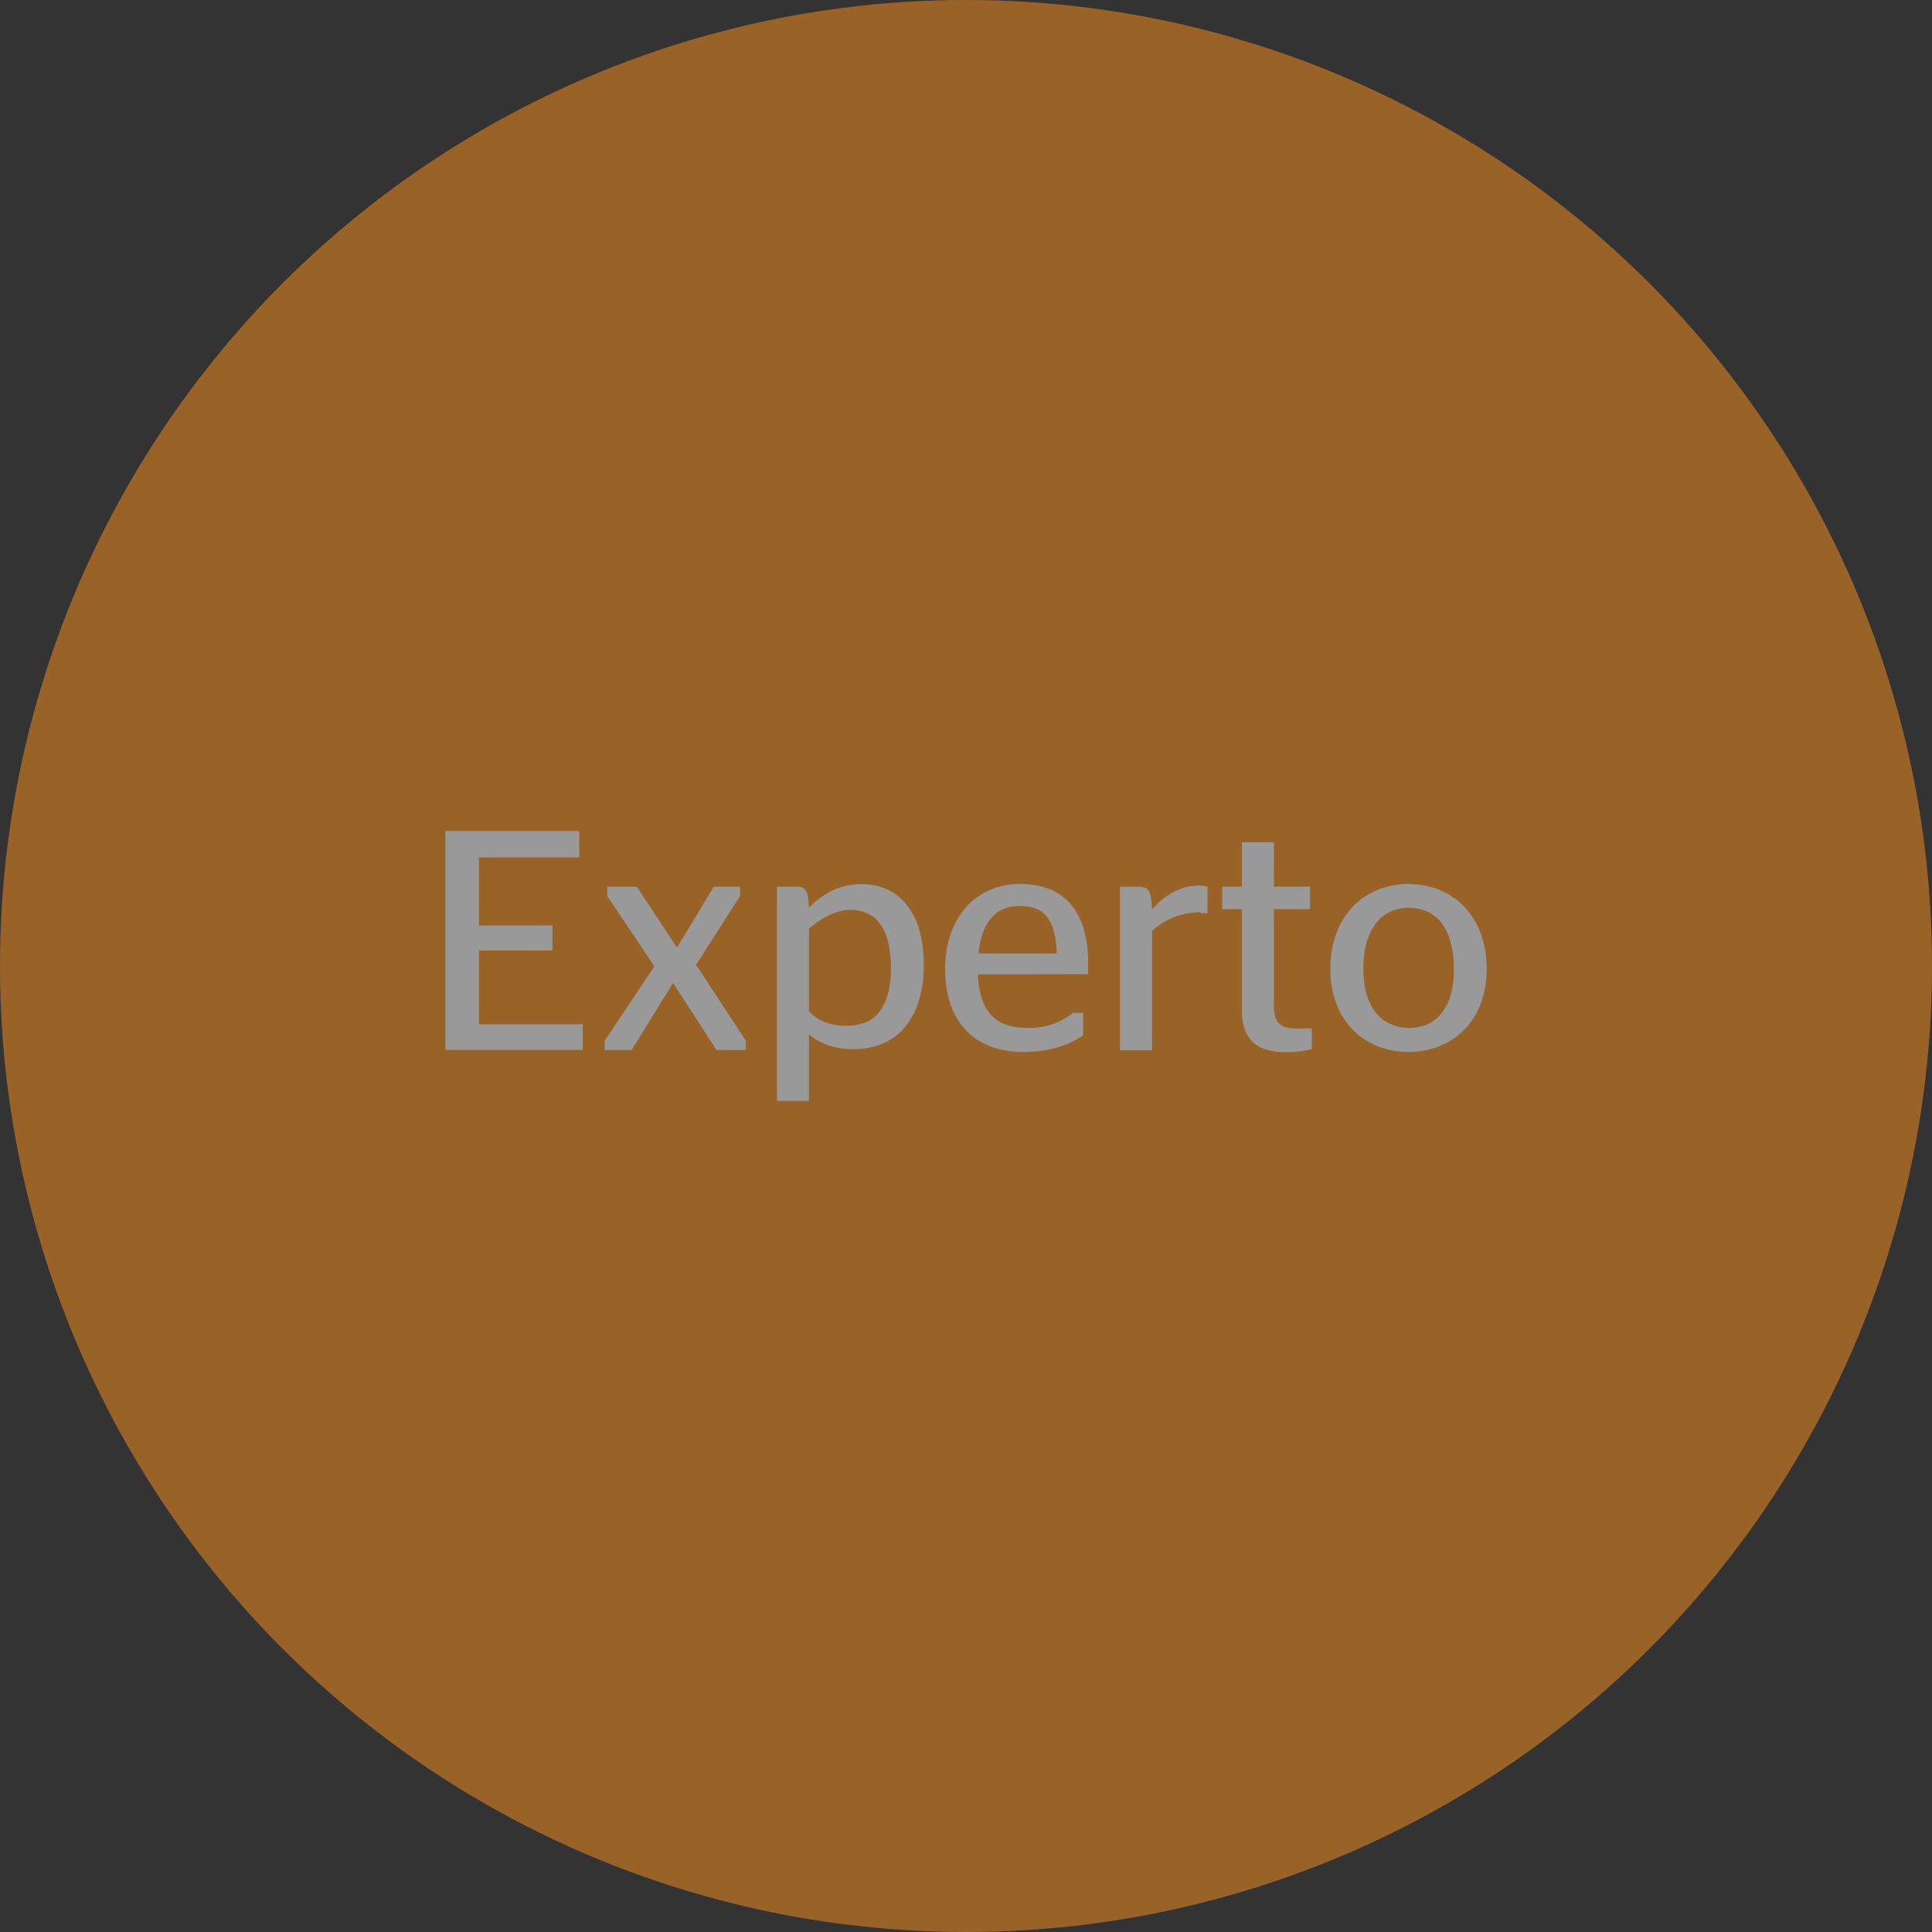 <svg xmlns="http://www.w3.org/2000/svg" viewBox="0 0 272 272"><rect x="0" y="0" width="272" height="272" fill="#333333" stroke="none"/><defs><style>.cls-1{opacity:0.5;}.cls-2{fill:#ff931e;}.cls-3{fill:#fff;}</style></defs><title>Btn_Experto</title><g id="Capa_2" data-name="Capa 2"><g id="Arte"><g class="cls-1"><circle class="cls-2" cx="136" cy="136" r="136"/><path class="cls-3" d="M62.7,117H81.56v3.7H67.44v9.6H77.78v3.52H67.44v10.38H82.05v3.61H62.7Z"/><path class="cls-3" d="M85.13,146.53l7-10.48-6.64-9.9v-1.31h4.17l5.65,8.57,5.18-8.57h3.7v1.31L98,135.83l7,10.7v1.31h-4.12l-6.12-9.45-5.84,9.45h-3.8Z"/><path class="cls-3" d="M120.26,147.71a10.76,10.76,0,0,1-3.69-.56,9.22,9.22,0,0,1-2.68-1.5V155h-4.51V124.83h2.83a2.13,2.13,0,0,1,.71.11,1,1,0,0,1,.51.43,2.61,2.61,0,0,1,.31.9,11.46,11.46,0,0,1,.15,1.5,14.13,14.13,0,0,1,1.42-1.24,10.77,10.77,0,0,1,1.68-1.05,9.4,9.4,0,0,1,2-.73,9.85,9.85,0,0,1,2.37-.27,9,9,0,0,1,3.17.58,7,7,0,0,1,2.77,1.92,10,10,0,0,1,2,3.51,16.66,16.66,0,0,1,.74,5.33,16.07,16.07,0,0,1-.85,5.6,10.25,10.25,0,0,1-2.22,3.66,8.1,8.1,0,0,1-3.11,2A10.58,10.58,0,0,1,120.26,147.71Zm-.47-19.62a6.06,6.06,0,0,0-1.64.23,9.28,9.28,0,0,0-1.55.59,10.39,10.39,0,0,0-1.43.84q-.68.47-1.28,1v11.65a6.66,6.66,0,0,0,2.28,1.52,8.16,8.16,0,0,0,3,.49,7.87,7.87,0,0,0,2.31-.34,4.61,4.61,0,0,0,2-1.24,6.58,6.58,0,0,0,1.4-2.48,12.87,12.87,0,0,0,.54-4.07,14.16,14.16,0,0,0-.48-4,6.89,6.89,0,0,0-1.28-2.51,4.21,4.21,0,0,0-1.8-1.28A6.17,6.17,0,0,0,119.79,128.09Z"/><path class="cls-3" d="M137.68,137.18a12.36,12.36,0,0,0,.58,3.48,6.14,6.14,0,0,0,1.38,2.34,5.15,5.15,0,0,0,2.15,1.31,9.37,9.37,0,0,0,2.88.41,10.16,10.16,0,0,0,3.77-.62,9.58,9.58,0,0,0,2.61-1.5h1.46v3.14a13.49,13.49,0,0,1-1.43.85,12.66,12.66,0,0,1-1.84.76,14.54,14.54,0,0,1-2.32.55,18.67,18.67,0,0,1-2.9.2,12.53,12.53,0,0,1-4.68-.82,9.29,9.29,0,0,1-3.44-2.33,10,10,0,0,1-2.12-3.67,15.32,15.32,0,0,1-.72-4.87,14.43,14.43,0,0,1,.81-5,11.21,11.21,0,0,1,2.21-3.76,9.55,9.55,0,0,1,3.33-2.37,10.41,10.41,0,0,1,4.16-.83,11.48,11.48,0,0,1,4.07.68,7.63,7.63,0,0,1,3,2.05,9.25,9.25,0,0,1,1.89,3.47,16.59,16.59,0,0,1,.66,4.93c0,.3,0,.62,0,.95s0,.54,0,.62Zm5.89-9.63a6.1,6.1,0,0,0-2.09.35,4.53,4.53,0,0,0-1.74,1.15,6.43,6.43,0,0,0-1.28,2.07,11.12,11.12,0,0,0-.69,3.1h11a12.6,12.6,0,0,0-.41-3.14,5.59,5.59,0,0,0-1-2.06,3.74,3.74,0,0,0-1.62-1.14A6.29,6.29,0,0,0,143.56,127.56Z"/><path class="cls-3" d="M169,128.44a10,10,0,0,0-2.19.23,10.42,10.42,0,0,0-1.85.59,9.29,9.29,0,0,0-1.54.84,12.33,12.33,0,0,0-1.23.95v16.8h-4.51v-23h2.83a2,2,0,0,1,.71.12,1.05,1.05,0,0,1,.51.45,2.78,2.78,0,0,1,.31,1,13.3,13.3,0,0,1,.15,1.63,12.63,12.63,0,0,1,1.27-1.27,9.74,9.74,0,0,1,1.52-1.07,8.26,8.26,0,0,1,1.77-.75,7.06,7.06,0,0,1,2-.28,4.27,4.27,0,0,1,.72.05,4.56,4.56,0,0,1,.53.12v3.7l-.45,0H169Z"/><path class="cls-3" d="M172.07,124.83h2.77v-6.25h4.51v6.25h5.09V128h-5.09v13.64a5.13,5.13,0,0,0,.19,1.51,2.11,2.11,0,0,0,.59,1,2.3,2.3,0,0,0,1,.5,6.34,6.34,0,0,0,1.48.15h2.08v2.9a12.32,12.32,0,0,1-1.56.3,15.43,15.43,0,0,1-2.09.13,9.77,9.77,0,0,1-2.63-.32,4.82,4.82,0,0,1-1.94-1,4.51,4.51,0,0,1-1.21-1.84,7.9,7.9,0,0,1-.42-2.74V128h-2.77Z"/><path class="cls-3" d="M198.3,148.1a11.58,11.58,0,0,1-4.35-.81,10.14,10.14,0,0,1-3.49-2.31,10.59,10.59,0,0,1-2.32-3.67,13.51,13.51,0,0,1-.84-4.9,13.93,13.93,0,0,1,.84-5,11,11,0,0,1,2.32-3.76,10.11,10.11,0,0,1,3.49-2.37,11.86,11.86,0,0,1,8.7,0,10.12,10.12,0,0,1,3.49,2.37,11,11,0,0,1,2.32,3.76,13.93,13.93,0,0,1,.84,5,13.51,13.51,0,0,1-.84,4.9,10.59,10.59,0,0,1-2.32,3.67,10.15,10.15,0,0,1-3.49,2.31A11.58,11.58,0,0,1,198.3,148.1Zm0-3.37a6.62,6.62,0,0,0,2.65-.52,5.25,5.25,0,0,0,2-1.56,7.37,7.37,0,0,0,1.29-2.6,13.15,13.15,0,0,0,.45-3.64,13.62,13.62,0,0,0-.45-3.68A7.7,7.7,0,0,0,203,130a5.52,5.52,0,0,0-2-1.63,6.18,6.18,0,0,0-2.65-.56,6.1,6.1,0,0,0-2.64.56,5.54,5.54,0,0,0-2,1.63,7.83,7.83,0,0,0-1.3,2.67,13.3,13.3,0,0,0-.46,3.68,12.84,12.84,0,0,0,.46,3.64,7.5,7.5,0,0,0,1.3,2.6,5.26,5.26,0,0,0,2,1.56A6.54,6.54,0,0,0,198.3,144.72Z"/></g></g></g></svg>